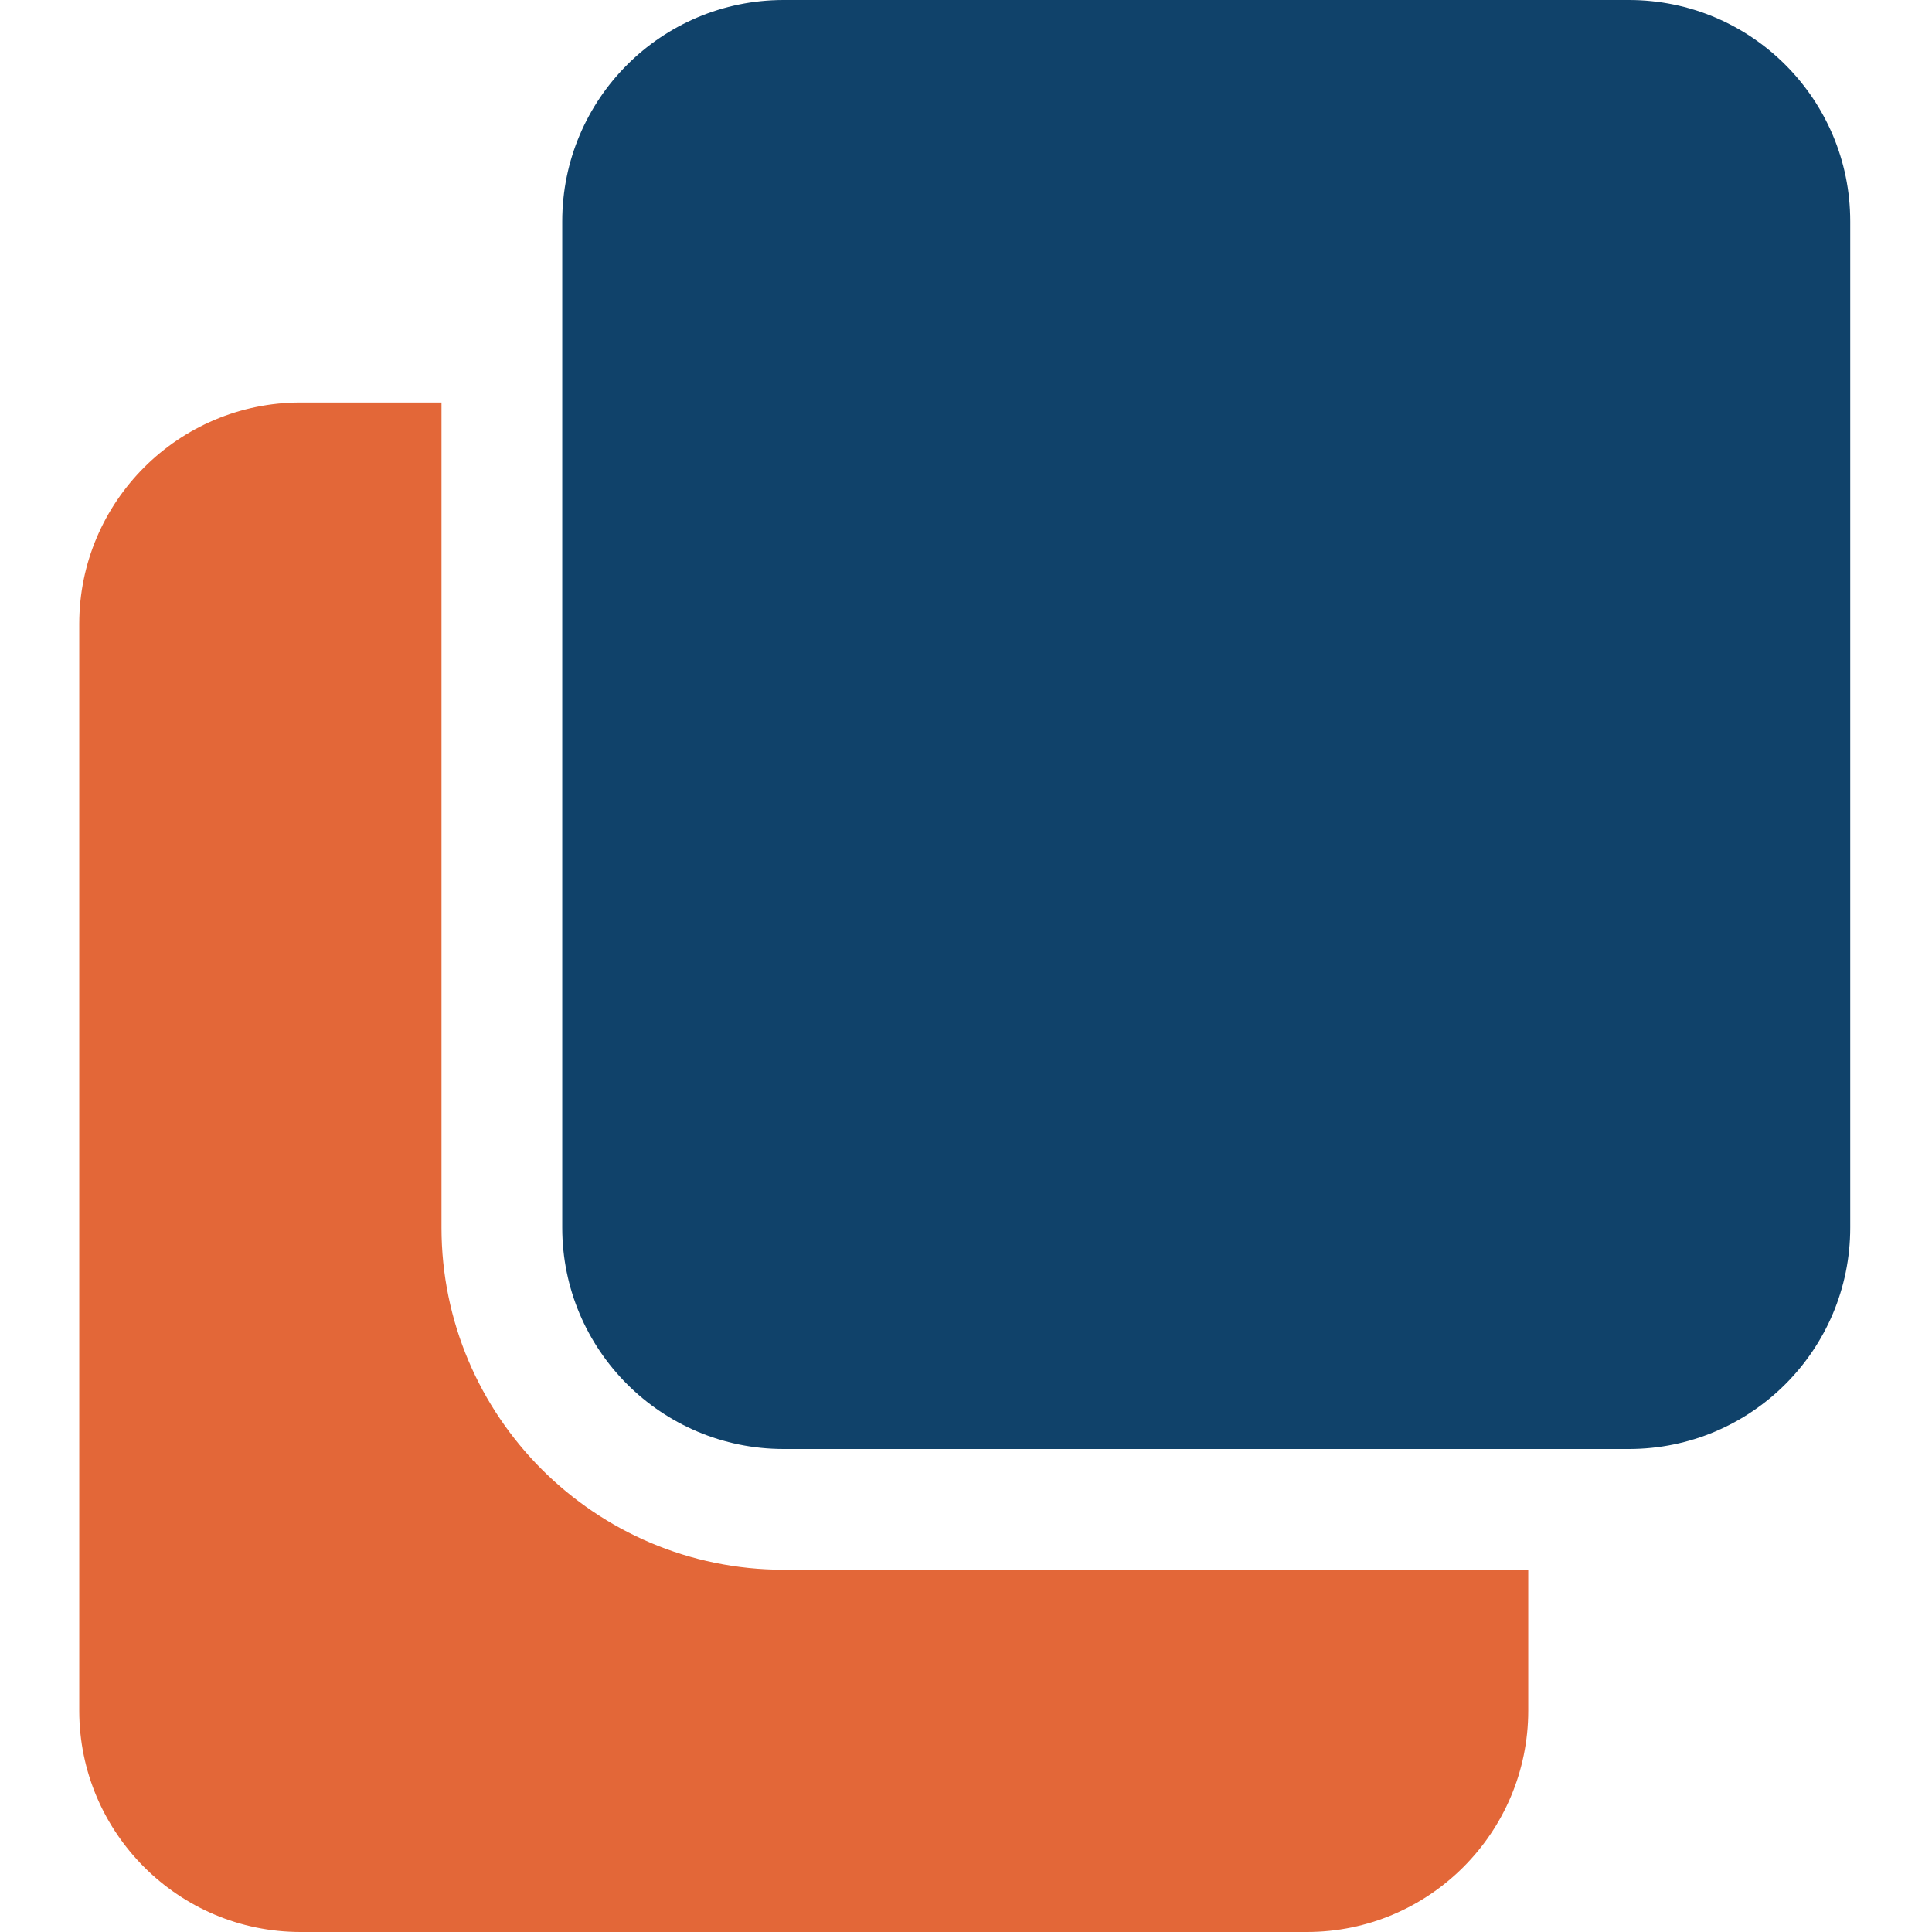 <?xml version="1.0"?>
<svg xmlns="http://www.w3.org/2000/svg" height="512px" viewBox="-21 0 512 512" width="512px" class=""><g><path d="m186.668 416c-49.984 0-90.668-40.684-90.668-90.668v-218.664h-37.332c-32.363 0-58.668 26.301-58.668 58.664v288c0 32.363 26.305 58.668 58.668 58.668h266.664c32.363 0 58.668-26.305 58.668-58.668v-37.332zm0 0" fill="#1976d2" data-original="#1976D2" class="" style="fill:#E36738" data-old_color="#1976d2"/><path d="m469.332 58.668c0-32.406-26.262-58.668-58.664-58.668h-224c-32.406 0-58.668 26.262-58.668 58.668v266.664c0 32.406 26.262 58.668 58.668 58.668h224c32.402 0 58.664-26.262 58.664-58.668zm0 0" fill="#2196f3" data-original="#2196F3" class="active-path" style="fill:#10426A" data-old_color="#2196f3"/></g> </svg>
